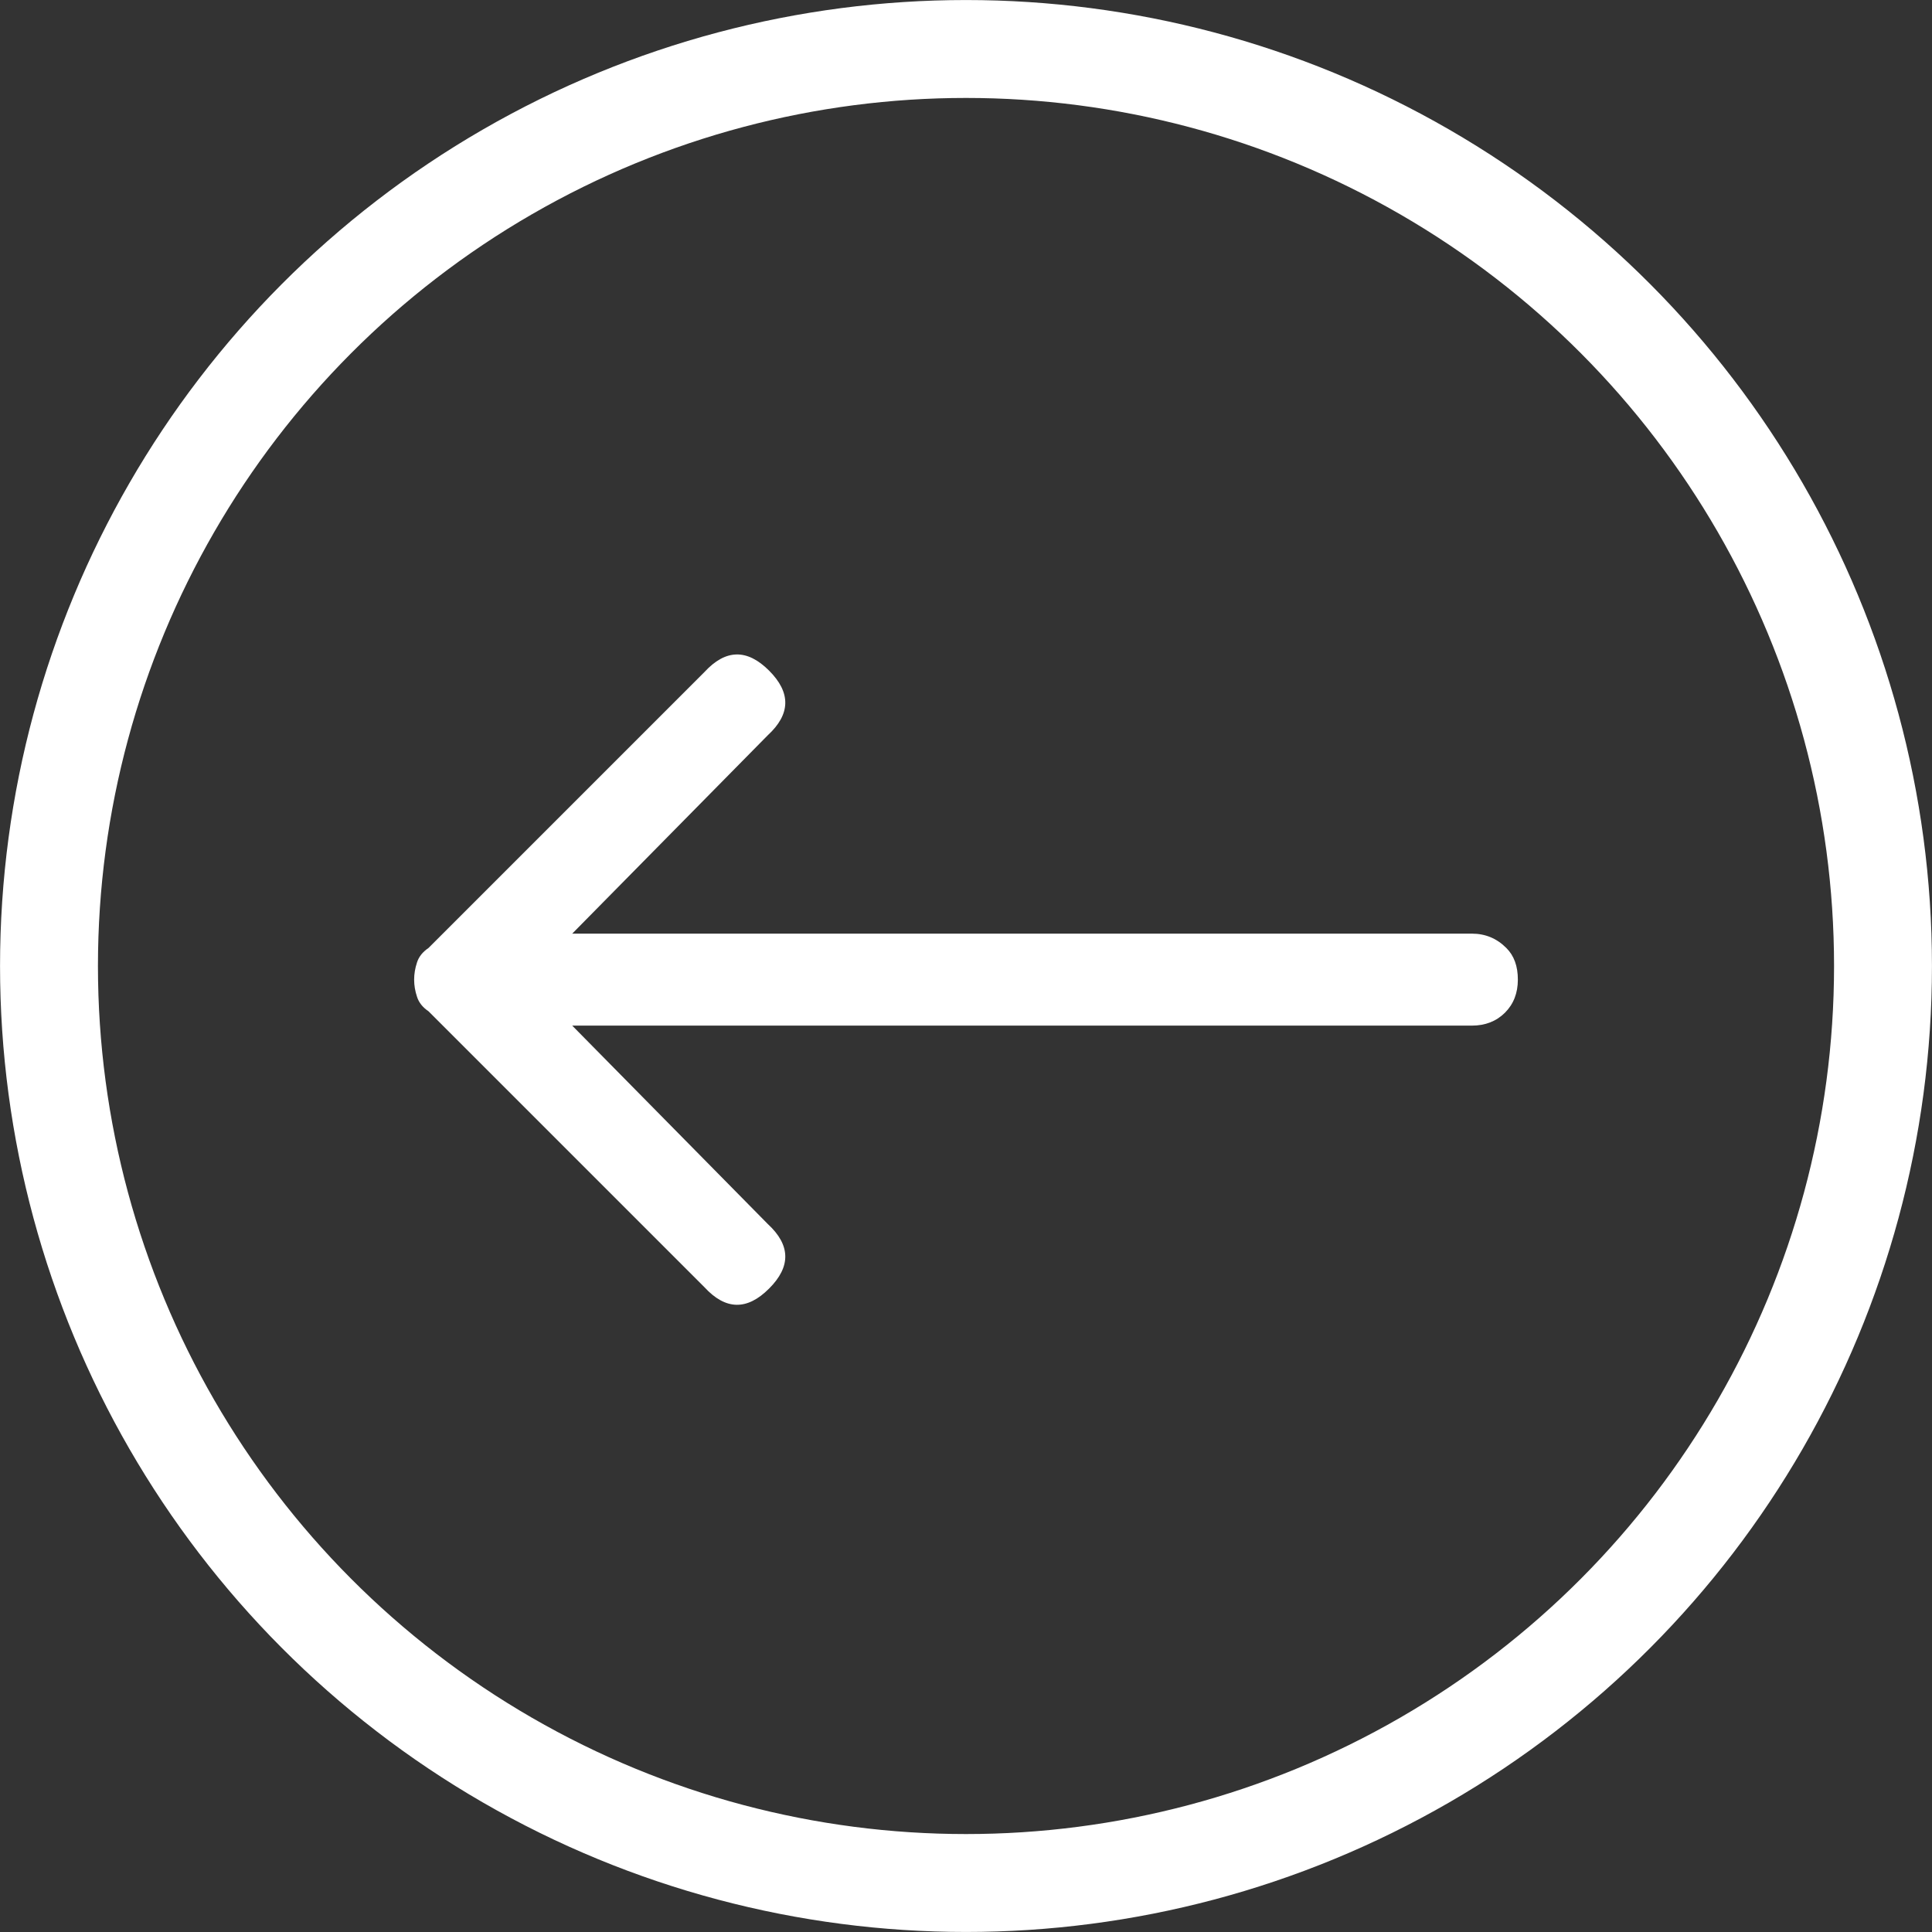 <svg width="28" height="28" viewBox="0 0 28 28" fill="none" xmlns="http://www.w3.org/2000/svg">
<rect x="0" y="0" width="28" height="28" fill="#333333" stroke="none"/>
<circle cx="14" cy="14" r="13.29" transform="matrix(-1 0 0 1 28 0)" stroke="#FFF" stroke-width="1.419"/>
<path d="M21.831 13.739C21.943 13.85 21.998 14.003 21.998 14.197C21.998 14.392 21.936 14.552 21.811 14.677C21.686 14.801 21.526 14.864 21.332 14.864L8.293 14.864L11.126 17.738C11.459 18.044 11.466 18.356 11.146 18.675C10.827 18.995 10.515 18.988 10.209 18.655L6.21 14.656C6.127 14.6 6.071 14.531 6.044 14.447C6.016 14.364 6.002 14.281 6.002 14.197C6.002 14.114 6.016 14.031 6.044 13.947C6.071 13.864 6.127 13.795 6.21 13.739L10.209 9.74C10.515 9.407 10.827 9.4 11.146 9.719C11.466 10.039 11.459 10.351 11.126 10.657L8.293 13.531L21.332 13.531C21.526 13.531 21.693 13.6 21.831 13.739Z" fill="#FFF"/>
</svg>
